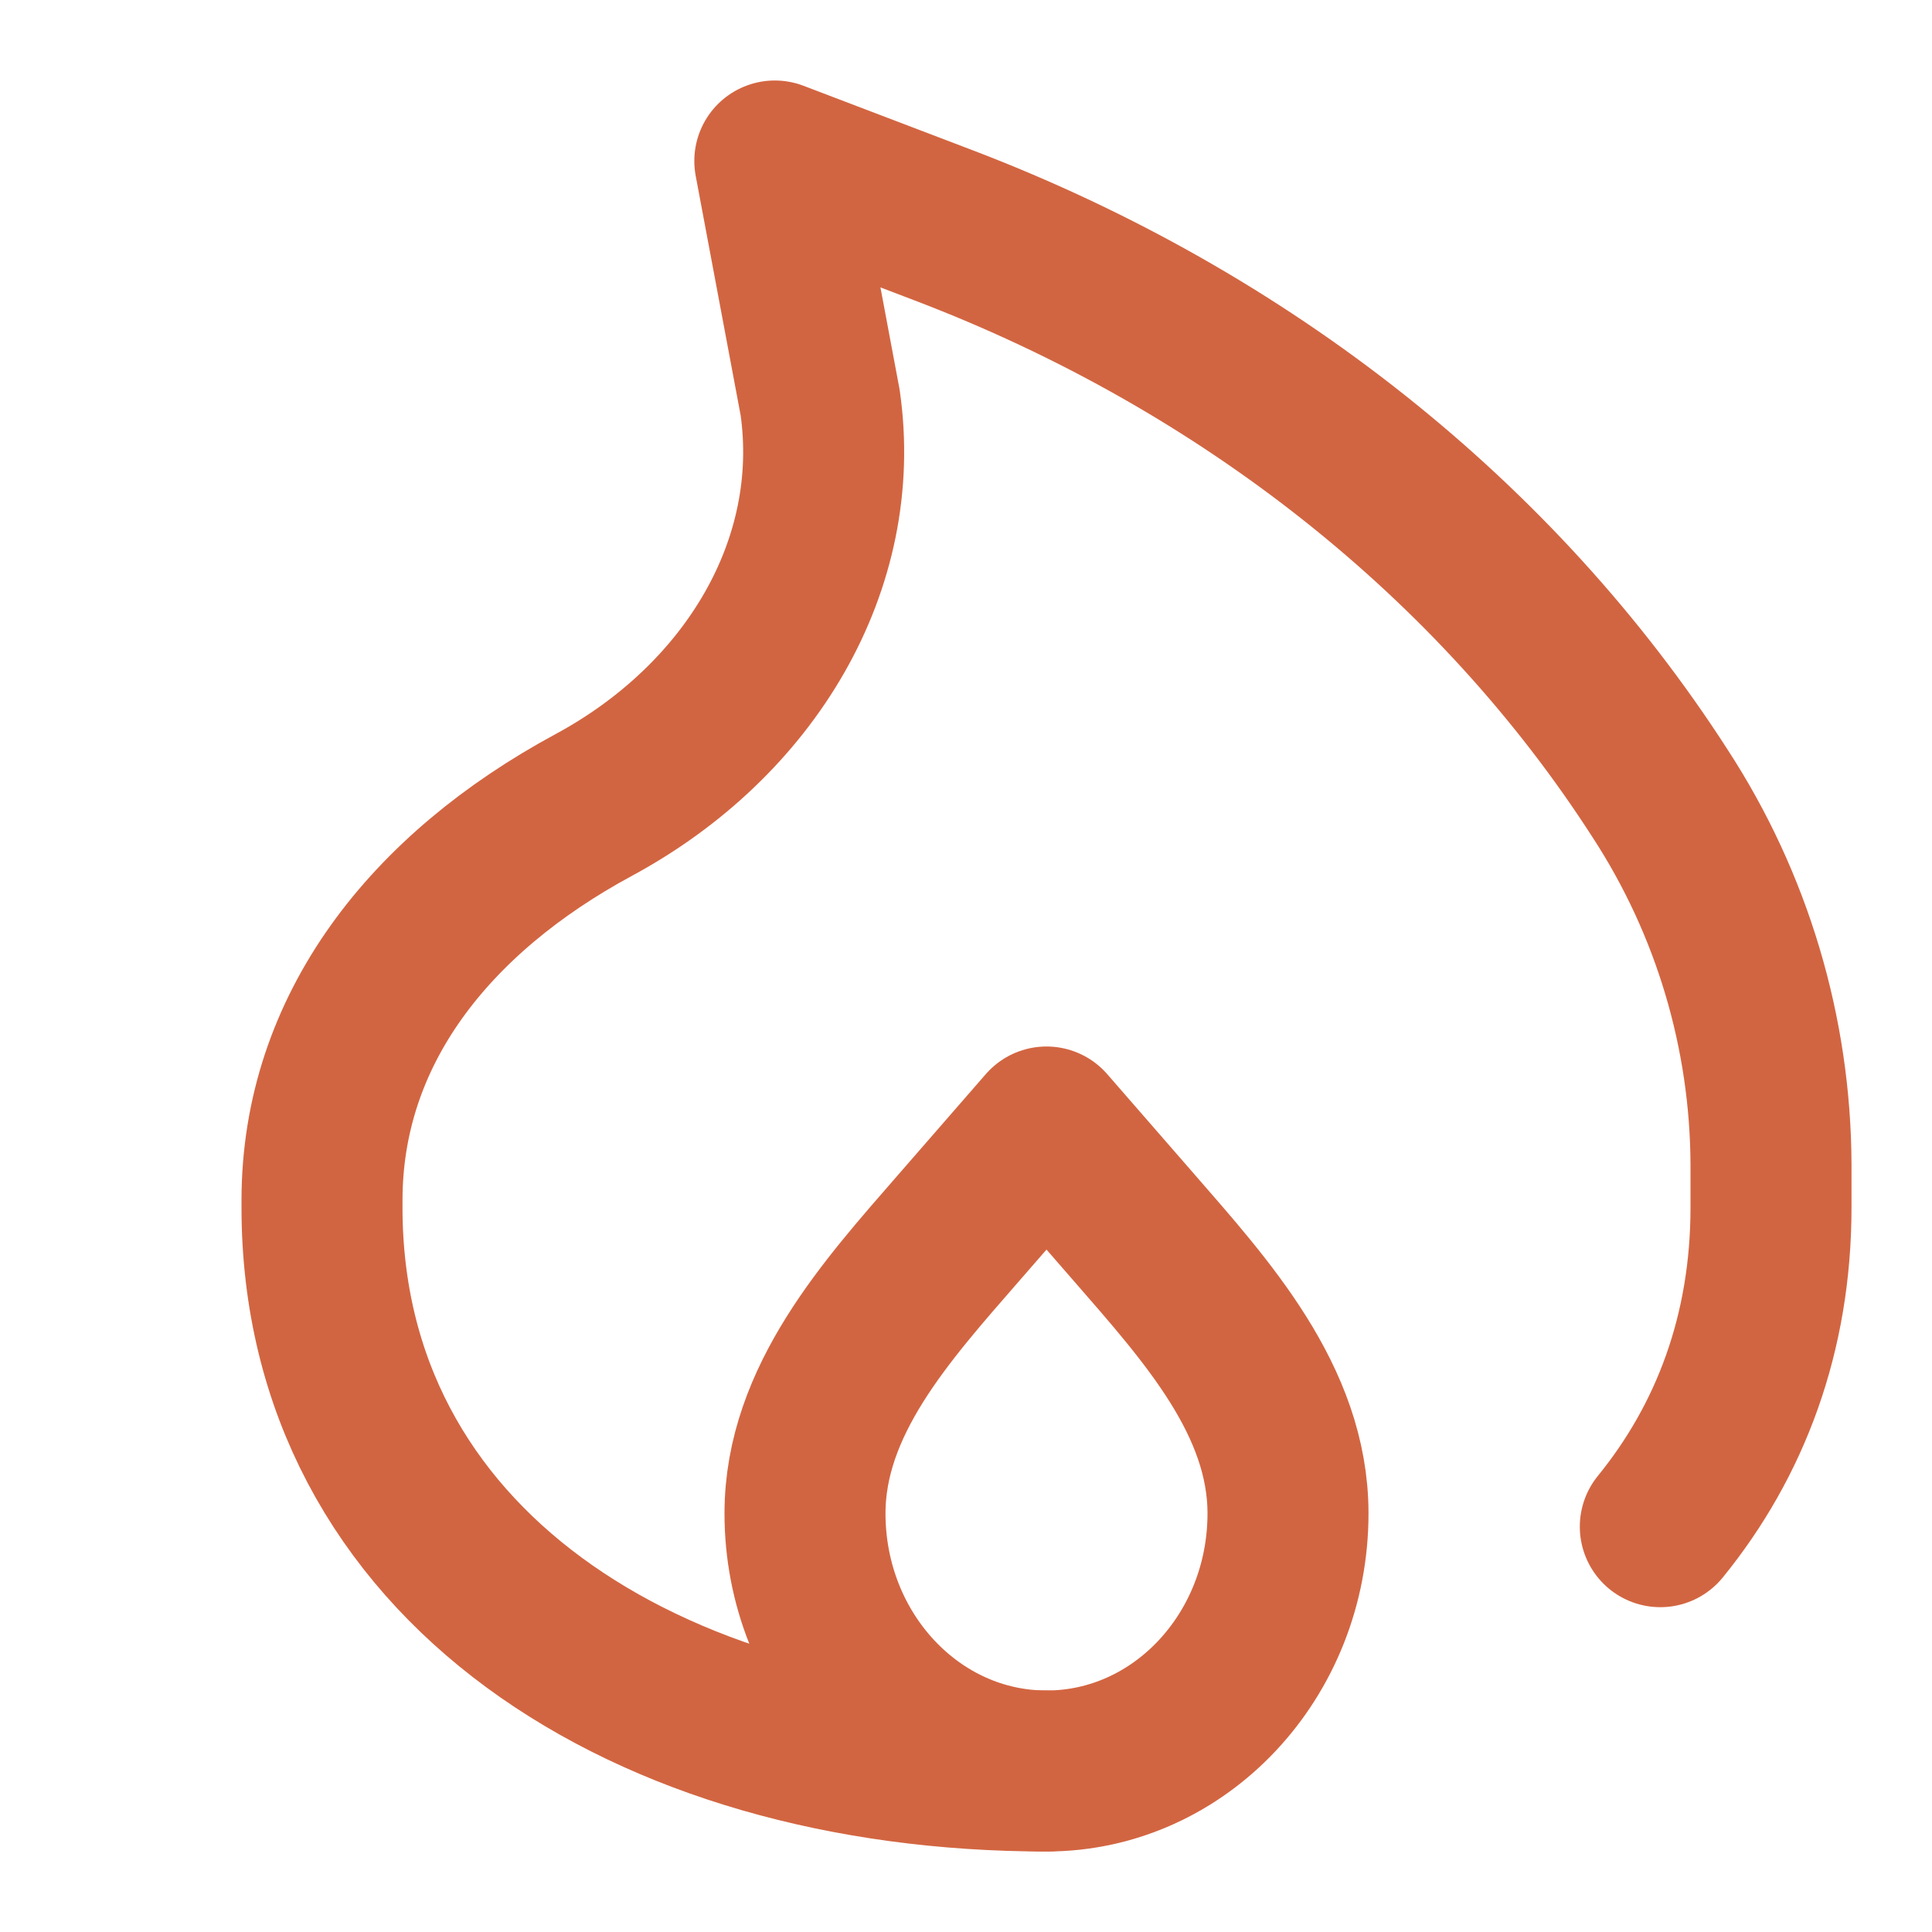 <svg width="72" height="72" viewBox="0 0 72 72" fill="none" xmlns="http://www.w3.org/2000/svg">
<path d="M39 66C24.09 66 12 58.254 12 45V44.736C12 38.382 16.014 33.3 22.125 30C27.972 26.844 31.428 21.03 30.564 15L28.875 6L35.133 8.385C46.404 12.675 55.791 20.121 61.875 29.583C64.55 33.693 65.982 38.488 66 43.392V45C66 49.686 64.488 53.685 61.875 56.895" stroke="#D26541" stroke-width="6" stroke-linecap="round" stroke-linejoin="round"/>
<path d="M39 66C34.029 66 30 61.701 30 56.4C30 52.2 33.048 48.837 35.73 45.756L39 42L42.27 45.756C44.952 48.84 48 52.2 48 56.4C48 61.701 43.971 66 39 66Z" stroke="#D26541" stroke-width="6" stroke-linecap="round" stroke-linejoin="round"/>
</svg>
